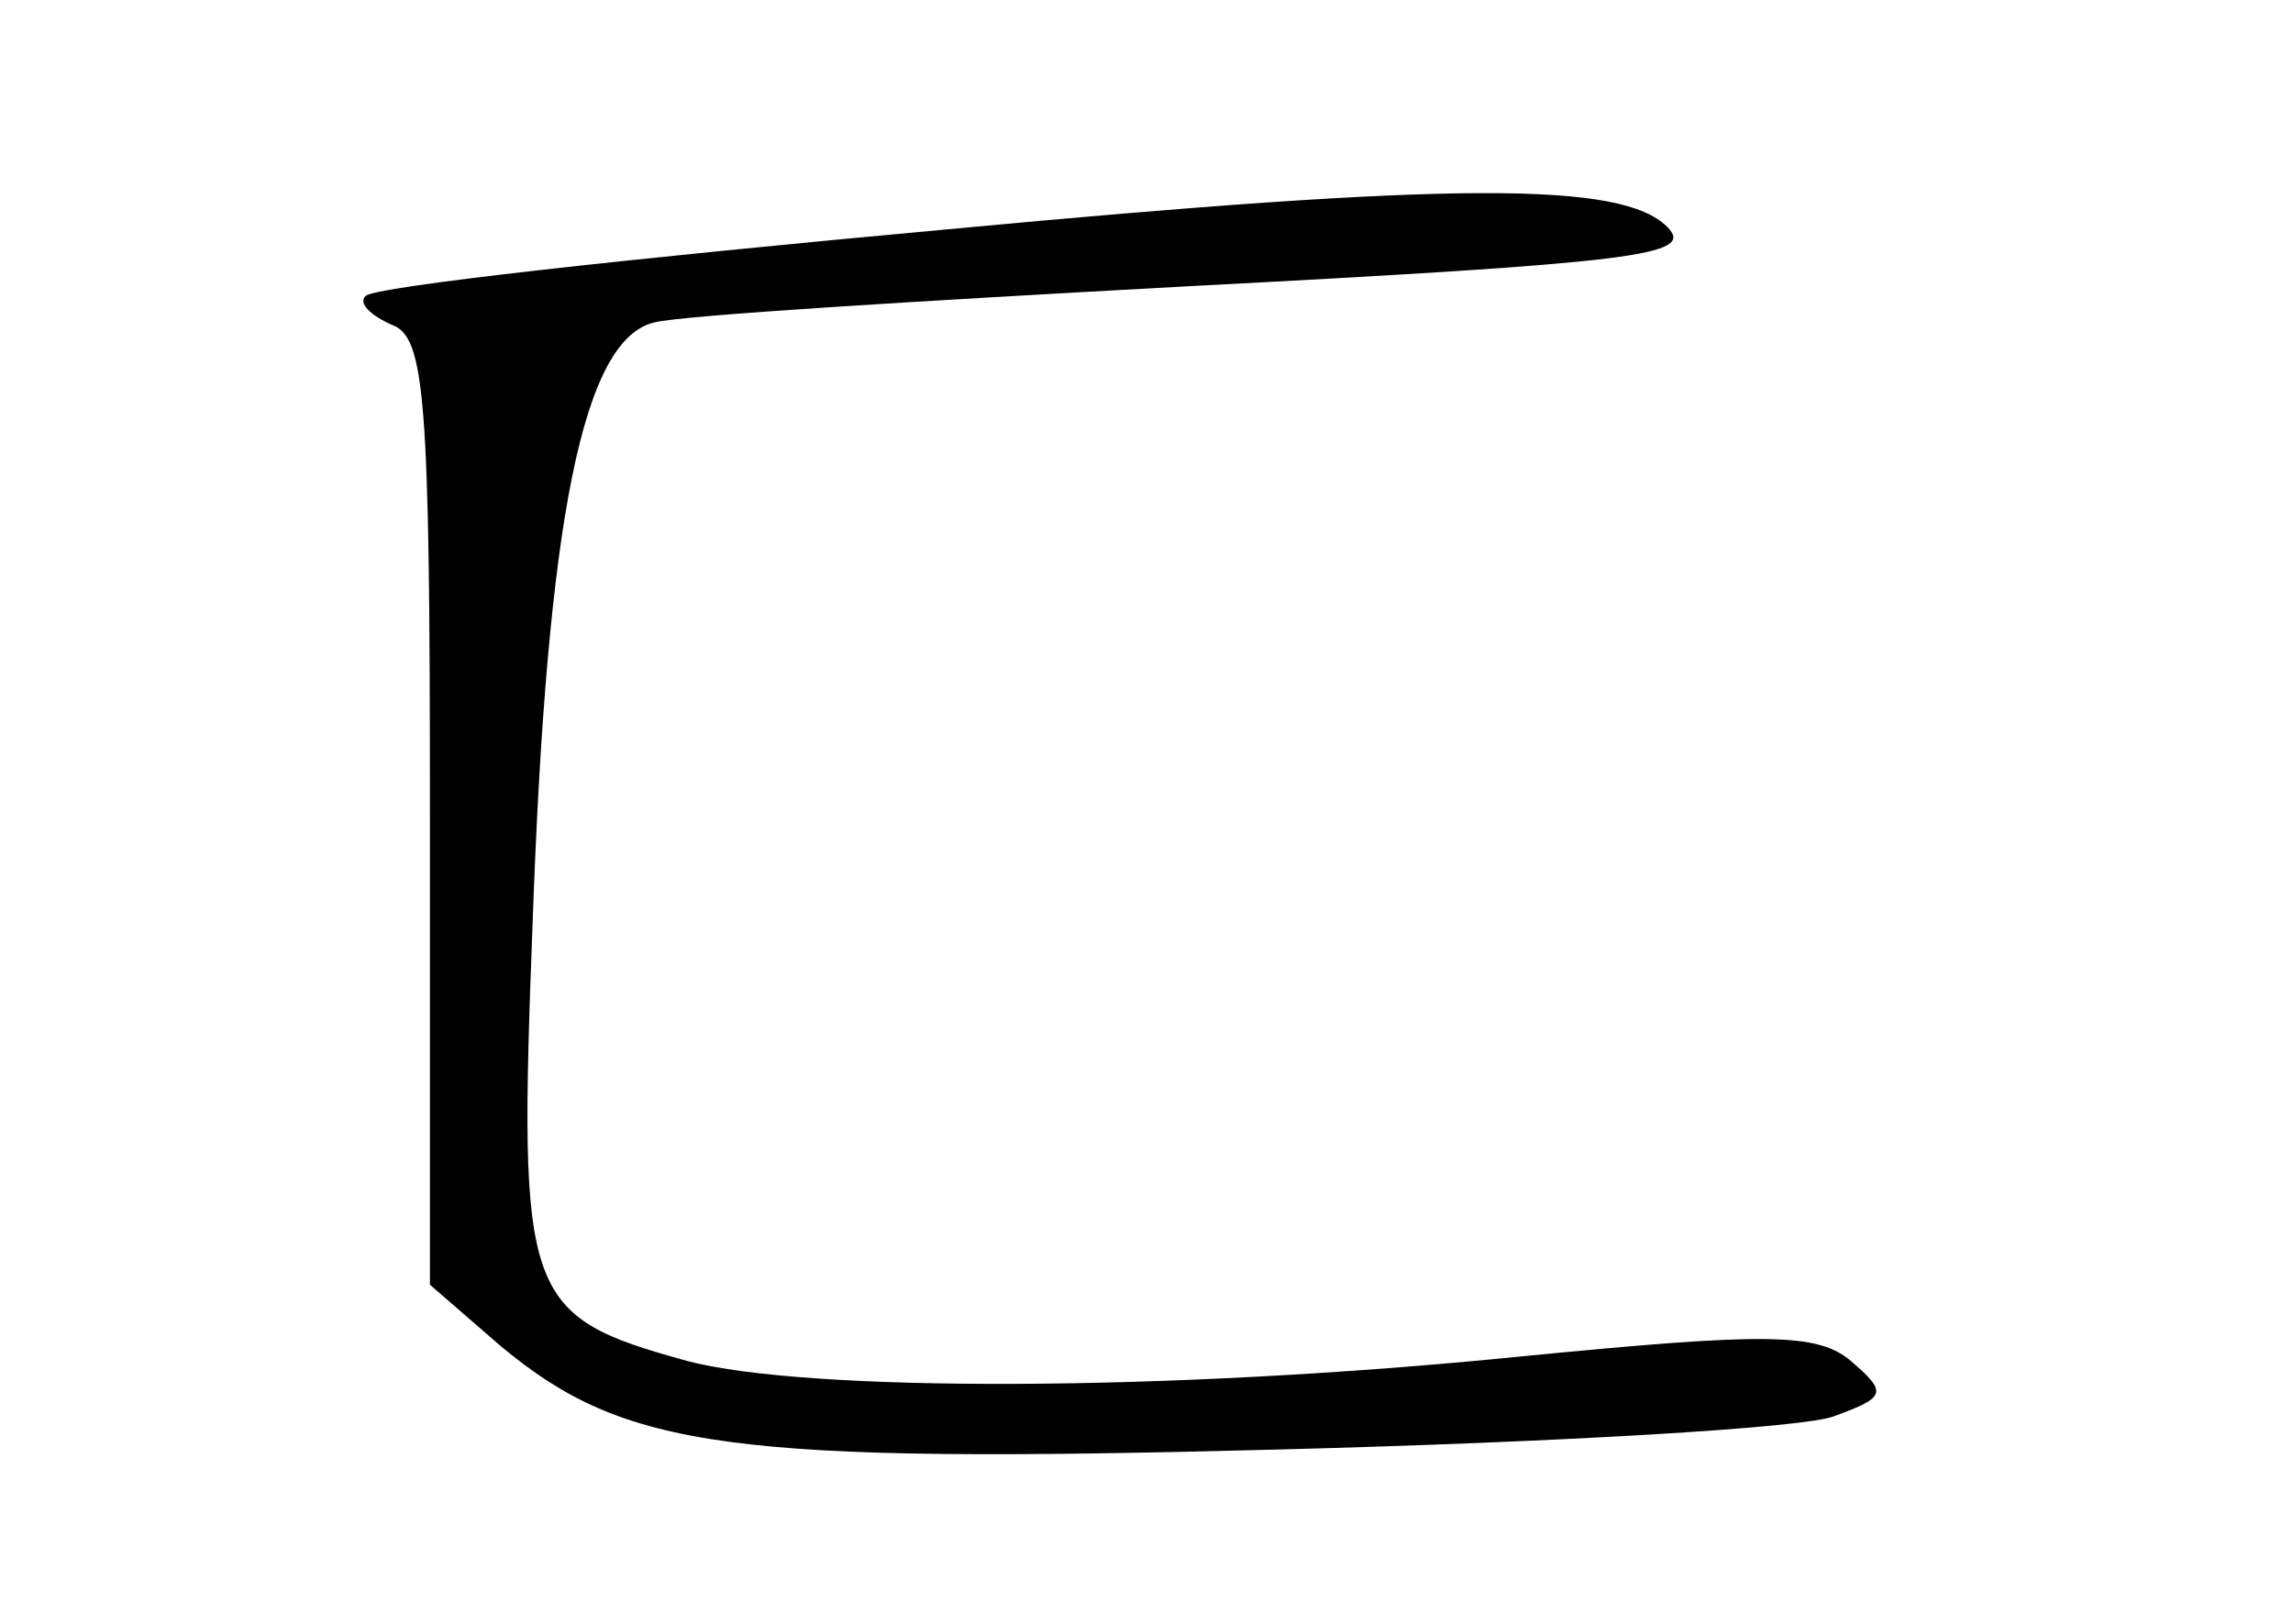 <?xml version="1.0" standalone="no"?>
<!DOCTYPE svg PUBLIC "-//W3C//DTD SVG 20010904//EN"
 "http://www.w3.org/TR/2001/REC-SVG-20010904/DTD/svg10.dtd">
<svg version="1.0" xmlns="http://www.w3.org/2000/svg"
 width="96pt" height="68pt" viewBox="0 0 96 68"
 preserveAspectRatio="xMidYMid meet">
<g transform="translate(0,68) scale(0.1,-0.1)"
fill="#000000" stroke="none">
<path d="M397 584 c-131 -12 -241 -24 -244 -28 -3 -3 2 -8 11 -12 14 -5 16
-30 16 -204 l0 -198 30 -26 c52 -43 96 -49 325 -43 116 3 221 9 233 14 22 8
22 10 7 23 -14 12 -36 12 -138 2 -149 -15 -299 -15 -349 -2 -69 19 -71 26 -65
184 6 169 21 244 51 251 12 3 111 9 221 15 191 10 215 13 203 25 -19 19 -88
19 -301 -1z"/>
</g>
</svg>
